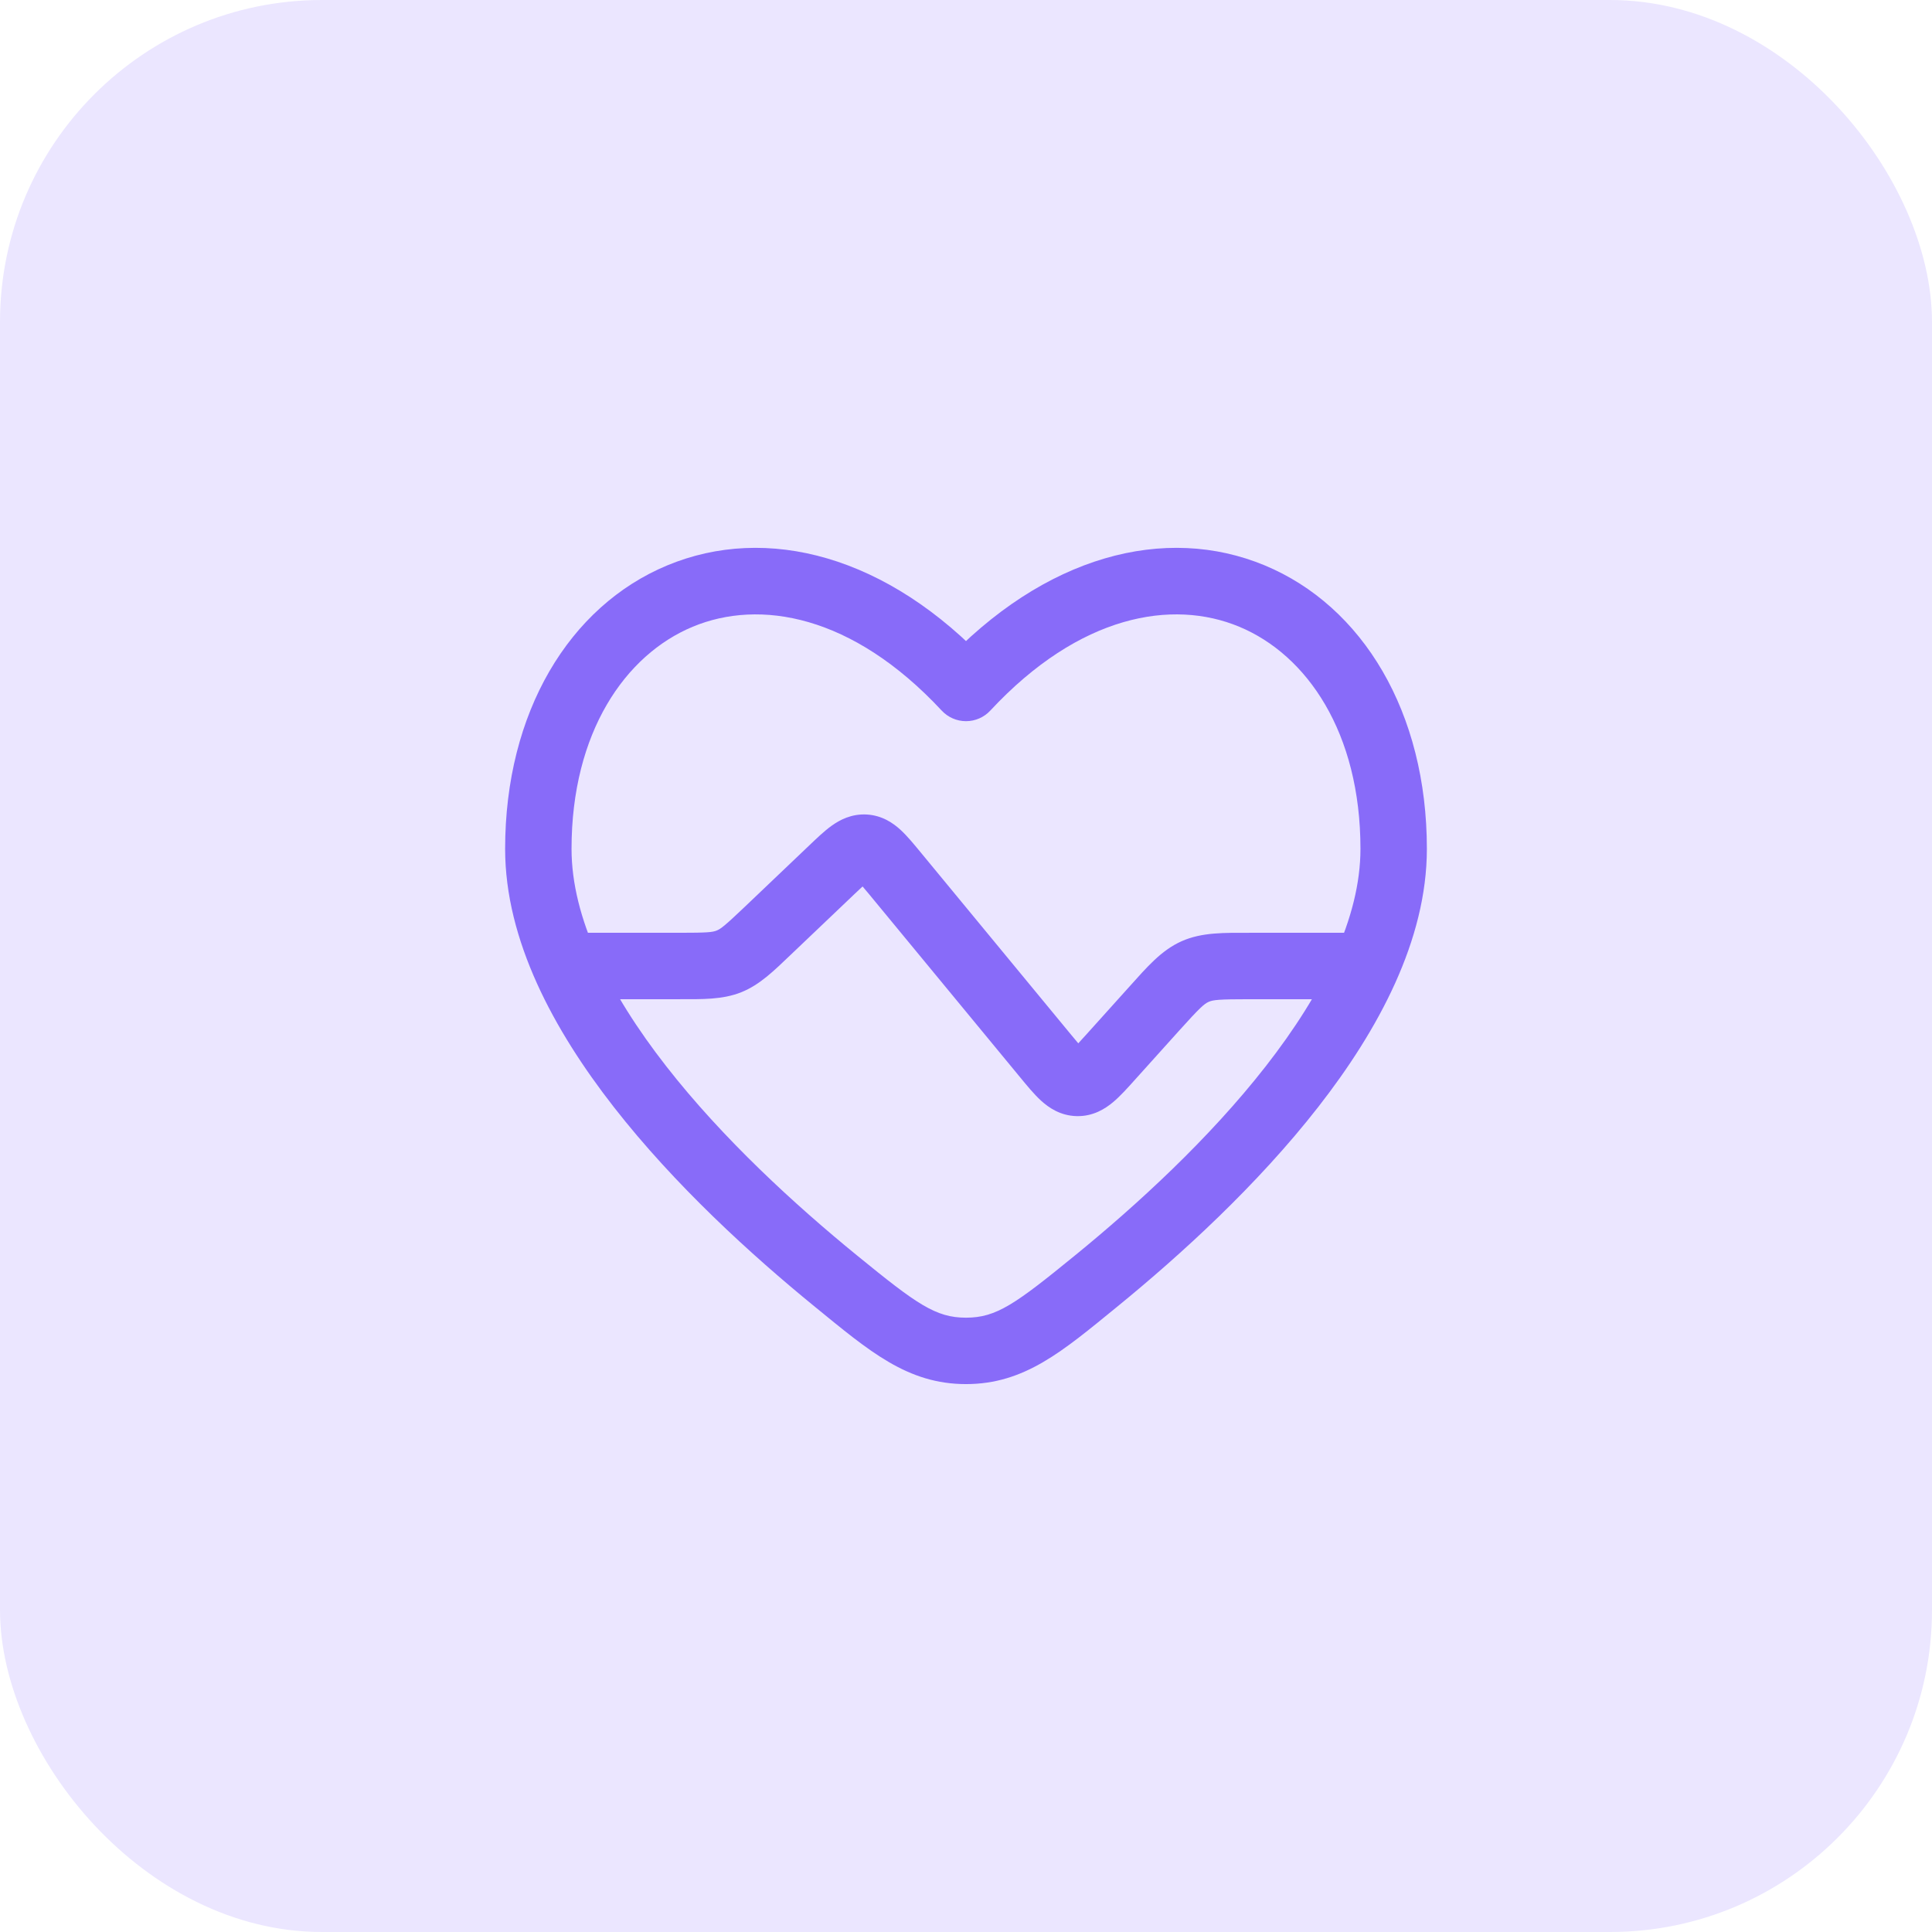 <svg width="64" height="64" viewBox="0 0 64 64" fill="none" xmlns="http://www.w3.org/2000/svg">
<rect width="64" height="64" rx="10.667" fill="#EBE6FF"/>
<path d="M34.637 34.982L33.789 35.682L34.637 34.982ZM29.639 28.923L28.791 29.623L29.639 28.923ZM38.242 33.407L39.059 34.143V34.143L38.242 33.407ZM36.784 35.027L35.966 34.291L35.966 34.291L36.784 35.027ZM27.569 28.799L28.328 29.596L28.328 29.596L27.569 28.799ZM25.439 30.827L26.198 31.624L26.198 31.624L25.439 30.827ZM24.148 31.848L23.739 30.826L23.739 30.826L24.148 31.848ZM39.59 32.184L40.038 33.188L40.038 33.188L39.59 32.184ZM28.651 28.08L28.717 26.982H28.717L28.651 28.08ZM35.691 35.873L35.715 34.773H35.715L35.691 35.873ZM27.696 42.442L28.391 41.589L27.696 42.442ZM32 22.79L31.195 23.539C31.403 23.763 31.695 23.89 32 23.89C32.306 23.89 32.597 23.763 32.805 23.539L32 22.79ZM36.304 42.442L36.999 43.294L36.304 42.442ZM34.637 34.982L35.486 34.282L30.488 28.223L29.639 28.923L28.791 29.623L33.789 35.682L34.637 34.982ZM44.75 32V30.9H41.401V32V33.1H44.75V32ZM38.242 33.407L37.424 32.671L35.966 34.291L36.784 35.027L37.601 35.763L39.059 34.143L38.242 33.407ZM27.569 28.799L26.811 28.002L24.681 30.031L25.439 30.827L26.198 31.624L28.328 29.596L27.569 28.799ZM22.508 32V30.9H19.25V32V33.1H22.508V32ZM25.439 30.827L24.681 30.031C24.01 30.669 23.877 30.771 23.739 30.826L24.148 31.848L24.556 32.869C25.178 32.62 25.653 32.143 26.198 31.624L25.439 30.827ZM22.508 32V33.1C23.261 33.1 23.934 33.118 24.556 32.869L24.148 31.848L23.739 30.826C23.601 30.881 23.434 30.9 22.508 30.9V32ZM41.401 32V30.9C40.566 30.9 39.819 30.878 39.143 31.179L39.59 32.184L40.038 33.188C40.187 33.122 40.372 33.1 41.401 33.1V32ZM38.242 33.407L39.059 34.143C39.748 33.378 39.889 33.255 40.038 33.188L39.59 32.184L39.143 31.179C38.466 31.48 37.983 32.05 37.424 32.671L38.242 33.407ZM29.639 28.923L30.488 28.223C30.281 27.973 30.056 27.696 29.835 27.493C29.591 27.268 29.227 27.013 28.717 26.982L28.651 28.08L28.585 29.178C28.497 29.173 28.421 29.148 28.367 29.12C28.323 29.097 28.314 29.083 28.345 29.112C28.378 29.142 28.427 29.193 28.506 29.284C28.585 29.374 28.674 29.483 28.791 29.623L29.639 28.923ZM27.569 28.799L28.328 29.596C28.46 29.47 28.562 29.373 28.651 29.293C28.74 29.212 28.796 29.167 28.831 29.141C28.866 29.116 28.855 29.129 28.808 29.146C28.752 29.168 28.673 29.183 28.585 29.178L28.651 28.08L28.717 26.982C28.207 26.952 27.815 27.162 27.546 27.356C27.302 27.531 27.045 27.779 26.811 28.002L27.569 28.799ZM34.637 34.982L33.789 35.682C34.011 35.951 34.25 36.245 34.483 36.458C34.739 36.692 35.126 36.961 35.668 36.973L35.691 35.873L35.715 34.773C35.809 34.775 35.891 34.8 35.948 34.829C35.995 34.852 36.003 34.867 35.967 34.834C35.931 34.801 35.877 34.745 35.791 34.647C35.706 34.549 35.61 34.432 35.486 34.282L34.637 34.982ZM36.784 35.027L35.966 34.291C35.835 34.437 35.734 34.549 35.645 34.643C35.555 34.738 35.498 34.792 35.461 34.823C35.423 34.854 35.432 34.84 35.48 34.819C35.538 34.793 35.621 34.771 35.715 34.773L35.691 35.873L35.668 36.973C36.209 36.985 36.608 36.732 36.874 36.509C37.116 36.306 37.368 36.023 37.601 35.763L36.784 35.027ZM27.696 42.442L28.391 41.589C26.338 39.915 23.942 37.721 22.069 35.32C20.174 32.892 18.933 30.404 18.933 28.119H17.833H16.733C16.733 31.143 18.339 34.117 20.334 36.673C22.35 39.257 24.885 41.569 27.001 43.294L27.696 42.442ZM17.833 28.119H18.933C18.933 24.263 20.709 21.692 22.949 20.761C25.158 19.842 28.23 20.353 31.195 23.539L32 22.79L32.805 22.041C29.395 18.376 25.384 17.365 22.104 18.729C18.853 20.082 16.733 23.601 16.733 28.119H17.833ZM36.304 42.442L36.999 43.294C39.115 41.569 41.65 39.257 43.666 36.673C45.661 34.117 47.267 31.143 47.267 28.119H46.167H45.067C45.067 30.404 43.826 32.892 41.931 35.32C40.058 37.721 37.662 39.915 35.609 41.589L36.304 42.442ZM46.167 28.119H47.267C47.267 23.601 45.147 20.082 41.896 18.729C38.616 17.365 34.605 18.376 31.195 22.041L32 22.79L32.805 23.539C35.77 20.353 38.842 19.841 41.051 20.761C43.291 21.692 45.067 24.263 45.067 28.119H46.167ZM27.696 42.442L27.001 43.294C28.798 44.76 30.059 45.85 32 45.85L32 44.75L32 43.65C30.994 43.65 30.367 43.201 28.391 41.589L27.696 42.442ZM36.304 42.442L35.609 41.589C33.633 43.201 33.006 43.65 32 43.65L32 44.75L32 45.85C33.941 45.85 35.202 44.76 36.999 43.294L36.304 42.442Z" fill="#886BF9"/>
</svg>
